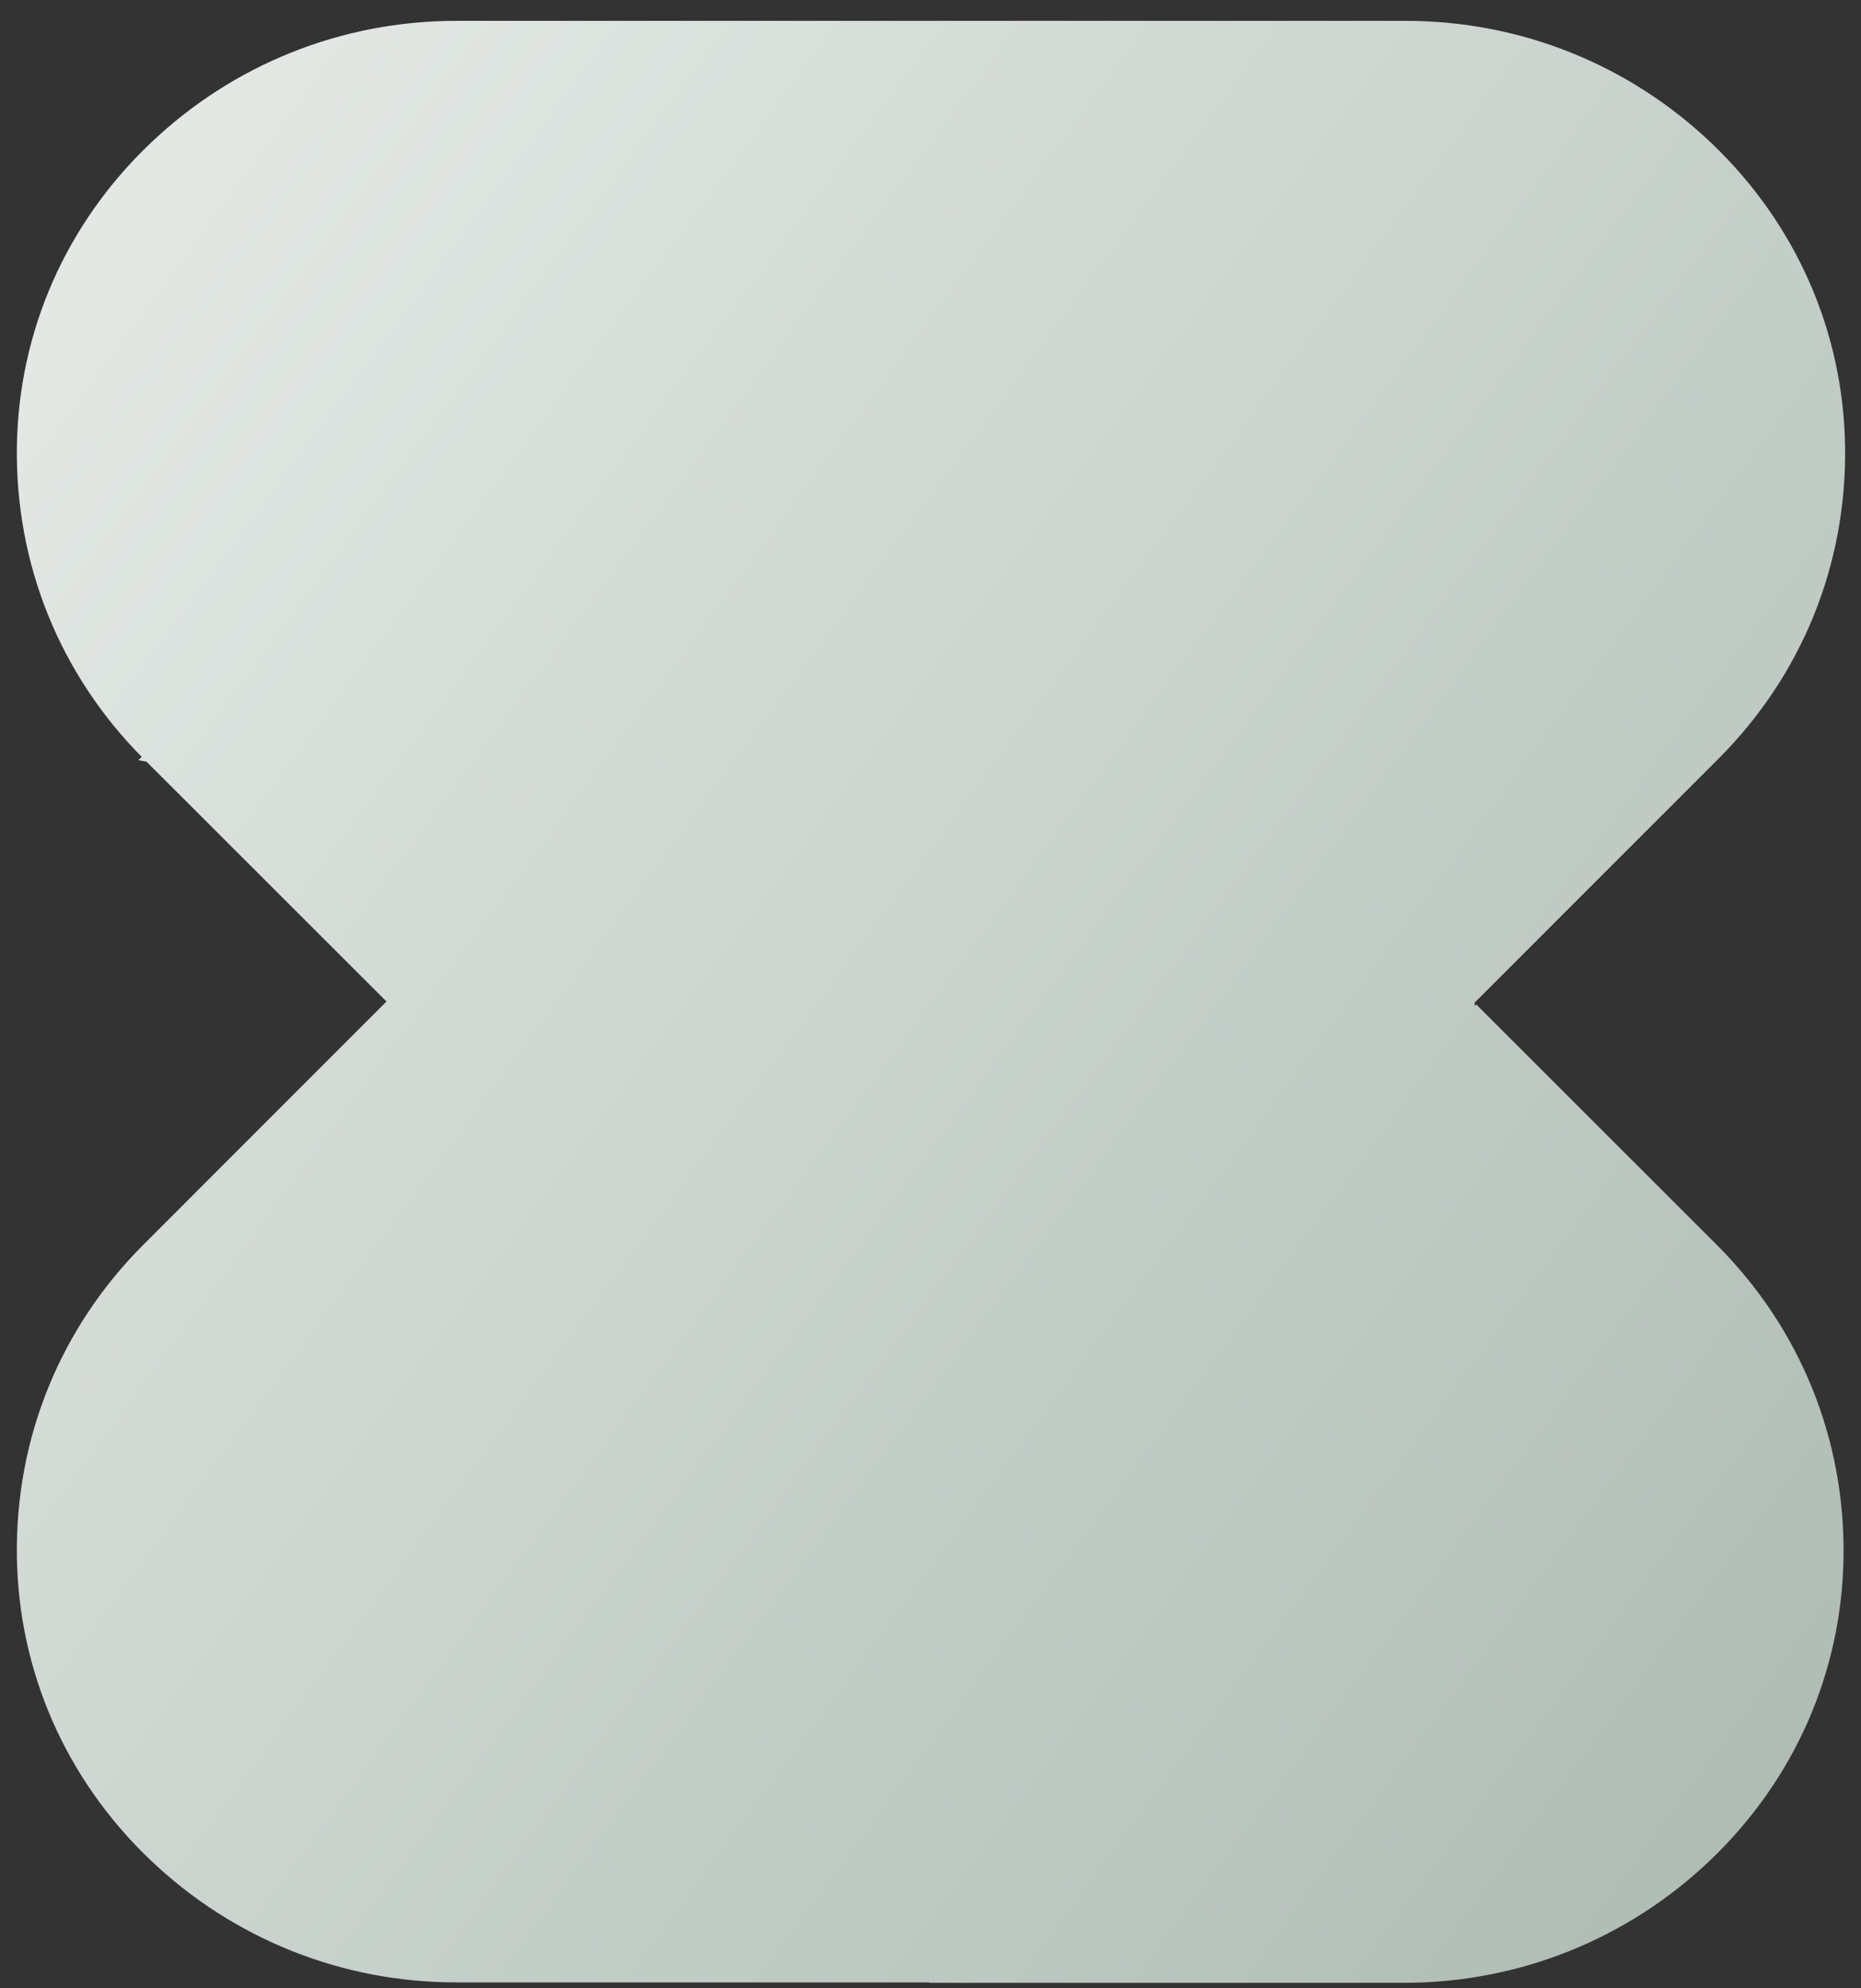 <svg width="88" height="94" viewBox="0 0 88 94" fill="none" xmlns="http://www.w3.org/2000/svg">
<rect x="0" y="0" width="88" height="94" fill="#333333" stroke="none"/>
<path d="M69.608 47.686V47.406V47.404V47.124L69.725 47.241L81.185 35.781C85.105 31.861 87.216 26.649 87.131 21.103C87.048 15.702 84.824 10.648 80.867 6.869L80.947 6.785L80.867 6.869C76.974 3.149 71.86 1.102 66.471 1.102H21.578C16.189 1.102 11.075 3.149 7.18 6.867C3.22 10.646 0.996 15.702 0.915 21.101L0.799 21.099L0.915 21.101C0.832 26.646 2.944 31.859 6.864 35.781L6.864 35.781M69.608 47.686L6.782 35.863L6.864 35.781M69.608 47.686L69.725 47.569M69.608 47.686L69.725 47.569M6.864 35.781L18.358 47.266L18.44 47.348L18.358 47.43L6.862 58.927L6.862 58.927C2.942 62.844 0.83 68.057 0.915 73.605L0.799 73.606L0.915 73.605C0.998 79.006 3.223 84.06 7.18 87.839C11.075 91.556 16.189 93.604 21.578 93.604H43.948H44.064V93.623H66.394C71.783 93.623 76.898 91.575 80.793 87.858C84.752 84.078 86.976 79.025 87.057 73.623C87.142 68.078 85.028 62.865 81.108 58.943L69.725 47.569M6.864 35.781L69.725 47.569M25.124 40.667L25.133 40.676L25.215 40.594L28.851 36.959C33.014 32.796 38.48 30.706 43.948 30.688H43.948H43.949H43.949H43.949H43.949H43.949H43.949H43.949H43.949H43.949H43.949H43.949H43.949H43.949H43.949H43.949H43.95H43.95H43.95H43.95H43.95H43.95H43.95H43.95H43.95H43.95H43.95H43.95H43.95H43.95H43.95H43.95H43.951H43.951H43.951H43.951H43.951H43.951H43.951H43.951H43.951H43.951H43.951H43.951H43.951H43.952H43.952H43.952H43.952H43.952H43.952H43.952H43.952H43.952H43.952H43.952H43.952H43.952H43.952H43.953H43.953H43.953H43.953H43.953H43.953H43.953H43.953H43.953H43.953H43.953H43.953H43.953H43.953H43.953H43.954H43.954H43.954H43.954H43.954H43.954H43.954H43.954H43.954H43.954H43.954H43.954H43.954H43.955H43.955H43.955H43.955H43.955H43.955H43.955H43.955H43.955H43.955H43.955H43.955H43.955H43.955H43.956H43.956H43.956H43.956H43.956H43.956H43.956H43.956H43.956H43.956H43.956H43.956H43.956H43.956H43.956H43.957H43.957H43.957H43.957H43.957H43.957H43.957H43.957H43.957H43.957H43.957H43.957H43.958H43.958H43.958H43.958H43.958H43.958H43.958H43.958H43.958H43.958H43.958H43.958H43.958H43.958H43.959H43.959H43.959H43.959H43.959H43.959H43.959H43.959H43.959H43.959H43.959H43.959H43.959H43.959H43.959H43.96H43.96H43.96H43.96H43.96H43.96H43.96H43.96H43.96H43.96H43.96H43.96H43.961H43.961H43.961H43.961H43.961H43.961H43.961H43.961H43.961H43.961H43.961H43.961H43.961H43.962H43.962H43.962H43.962H43.962H43.962H43.962H43.962H43.962H43.962H43.962H43.962H43.962H43.962H43.962H43.963H43.963H43.963H43.963H43.963H43.963H43.963H43.963H43.963H43.963H43.963H43.963H43.964H43.964H43.964H43.964H43.964H43.964H43.964H43.964H43.964H43.964H43.964H43.964H43.964H43.964H43.965H43.965H43.965H43.965H43.965H43.965H43.965H43.965H43.965H43.965H43.965H43.965H43.965H43.965H43.966H43.966H43.966H43.966H43.966H43.966H43.966H43.966H43.966H43.966H43.966H43.966H43.967H43.967H43.967H43.967H43.967H43.967H43.967H43.967H43.967H43.967H43.967H43.967H43.967H43.967H43.968H43.968H43.968H43.968H43.968H43.968H43.968H43.968H43.968H43.968H43.968H43.968H43.968H43.968H43.969H43.969H43.969H43.969H43.969H43.969H43.969H43.969H43.969H43.969H43.969H43.969H43.969H43.969H43.97H43.97H43.97H43.97H43.97H43.97H43.97H43.97H43.97H43.97H43.97H43.97H43.971H43.971H43.971H43.971H43.971H43.971H43.971H43.971H43.971H43.971H43.971H43.971H43.971H43.971H43.971H43.972H43.972H43.972H43.972H43.972H43.972H43.972H43.972H43.972H43.972H43.972H43.972H43.972H43.973H43.973H43.973H43.973H43.973H43.973H43.973H43.973H43.973H43.973H43.973H43.973H43.974H43.974H43.974H43.974H43.974H43.974H43.974H43.974H43.974H43.974H43.974H43.974H43.974H43.974H43.974H43.975H43.975H43.975H43.975H43.975H43.975H43.975H43.975H43.975H43.975H43.975H43.975H43.975H43.975H43.976H43.976H43.976H43.976H43.976H43.976H43.976H43.976H43.976H43.976H43.976H43.976H43.977H43.977H43.977H43.977H43.977H43.977H43.977H43.977H43.977H43.977H43.977H43.977H43.977H43.977H43.977H43.978H43.978H43.978H43.978H43.978H43.978H43.978H43.978H43.978H43.978H43.978H43.978H43.978H43.978H43.979H43.979H43.979H43.979H43.979H43.979H43.979H43.979H43.979H43.979H43.979H43.979H43.979H43.98H43.98H43.98H43.98H43.98H43.98H43.98H43.98H43.98H43.98H43.98H43.98H43.98H43.98H43.98H43.981H43.981H43.981H43.981H43.981H43.981H43.981H43.981H43.981H43.981H43.981H43.981H43.981H43.981H43.982H43.982H43.982H43.982H43.982H43.982H43.982H43.982H43.982H43.982H43.982H43.982H43.982H43.983H43.983H43.983H43.983H43.983H43.983H43.983H43.983H43.983H43.983H43.983H43.983H43.983H43.983H43.983H43.983H43.984H43.984H43.984H43.984H43.984H43.984H43.984H43.984H43.984H43.984H43.984H43.984H43.984H43.984H43.984H43.985H43.985H43.985H43.985H43.985H43.985H43.985H43.985H43.985H43.985H43.985H43.985H43.986H43.986H43.986H43.986H43.986H43.986H43.986H43.986H43.986H43.986H43.986H43.986H43.986H43.987H43.987H43.987H43.987H43.987H43.987H43.987H43.987H43.987H43.987H43.987H43.987H43.987H43.988H43.988H43.988H43.988H43.988H43.988H43.988H43.988H43.988H43.988H43.988H43.989H43.989H43.989H43.989H43.989H43.989H43.989H43.989H43.989H43.989H43.989H43.989H43.989H43.989H43.99H43.99H43.99H43.99H43.99H43.99H43.99H43.99H43.99H43.99H43.99H43.99H43.99H43.991H43.991H43.991H43.991H43.991H43.991H43.991H43.991H43.991H43.991H43.991H43.992H43.992H43.992H43.992H43.992H43.992H43.992H43.992H43.992H43.992H43.992H43.992H43.992H43.992H43.992H43.993H43.993H43.993H43.993H43.993H43.993H43.993H43.993H43.993H43.993H43.993H43.993H43.993H43.994H43.994H43.994H43.994H43.994H43.994H43.994H43.994H43.994H43.994H43.994H43.995H43.995H43.995H43.995H43.995H43.995H43.995H43.995H43.995H43.995H43.995H43.995H43.995H43.995H43.995H43.996H43.996H43.996H43.996H43.996H43.996H43.996H43.996H43.996H43.996H43.996H43.996H43.996H43.997H43.997H43.997H43.997H43.997H43.997H43.997H43.997H43.997H43.997H43.997H43.997H43.998H43.998H43.998H43.998H43.998H43.998H43.998H43.998H43.998H43.998H43.998H43.998H43.998H43.998H43.999H43.999H43.999H43.999H43.999H43.999H43.999H43.999H43.999H43.999H43.999H43.999H43.999H44H44H44H44H44H44H44H44H44H44H44H44H44.001H44.001H44.001H44.001H44.001H44.001H44.001H44.001H44.001H44.001H44.001H44.001H44.001H44.001H44.002H44.002H44.002H44.002H44.002H44.002H44.002H44.002H44.002H44.002H44.002H44.002H44.002H44.002H44.003H44.003H44.003H44.003H44.003H44.003H44.003H44.003H44.003H44.003H44.003H44.003H44.003H44.004H44.004H44.004H44.004H44.004H44.004H44.004H44.004H44.004H44.004H44.004H44.004H44.004H44.005H44.005H44.005H44.005H44.005H44.005H44.005H44.005H44.005H44.005H44.005H44.005H44.005H44.005H44.005H44.006H44.006H44.006H44.006H44.006H44.006H44.006H44.006H44.006H44.006H44.006H44.006H44.007H44.007H44.007H44.007H44.007H44.007H44.007H44.007H44.007H44.007H44.007H44.007H44.007H44.008H44.008H44.008H44.008H44.008H44.008H44.008H44.008H44.008H44.008H44.008H44.008H44.008H44.008H44.008H44.009H44.009H44.009H44.009H44.009H44.009H44.009H44.009H44.009H44.009H44.009H44.009H44.01H44.01H44.01H44.01H44.01H44.01H44.01H44.01H44.01H44.01H44.01H44.01H44.01H44.011H44.011H44.011H44.011H44.011H44.011H44.011H44.011H44.011H44.011H44.011H44.011H44.011H44.011H44.011H44.012H44.012H44.012H44.012H44.012H44.012H44.012H44.012H44.012H44.012H44.012H44.013H44.013H44.013H44.013H44.013H44.013H44.013H44.013H44.013H44.013H44.013H44.013H44.013H44.013H44.014H44.014H44.014H44.014H44.014H44.014H44.014H44.014H44.014H44.014H44.014H44.014H44.014H44.014H44.015H44.015H44.015H44.015H44.015H44.015H44.015H44.015H44.015H44.015H44.015H44.015H44.016H44.016H44.016H44.016H44.016H44.016H44.016H44.016H44.016H44.016H44.016H44.016H44.016H44.017H44.017H44.017H44.017H44.017H44.017H44.017H44.017H44.017H44.017H44.017H44.017H44.017H44.017H44.018H44.018H44.018H44.018H44.018H44.018H44.018H44.018H44.018H44.018H44.018H44.019H44.019H44.019H44.019H44.019H44.019H44.019H44.019H44.019H44.019H44.019H44.019H44.019H44.02H44.02H44.02H44.02H44.02H44.02H44.02H44.02H44.02H44.02H44.02H44.02H44.02H44.02H44.021H44.021H44.021H44.021H44.021H44.021H44.021H44.021H44.021H44.021H44.021H44.021H44.022H44.022H44.022H44.022H44.022H44.022H44.022H44.022H44.022H44.022H44.022H44.022H44.023H44.023H44.023H44.023H44.023H44.023H44.023H44.023H44.023H44.023H44.023H44.023H44.023H44.023H44.024H44.024H44.024H44.024H44.024H44.024C49.483 30.708 54.938 32.796 59.096 36.949C59.096 36.949 59.096 36.949 59.096 36.949L62.804 40.655L62.886 40.737L62.968 40.655L74.515 29.107C76.615 27.007 77.745 24.215 77.701 21.244C77.612 15.336 72.571 10.535 66.471 10.535H21.578C15.478 10.535 10.437 15.336 10.348 21.244C10.304 24.199 11.421 26.977 13.499 29.073V29.075L13.534 29.109L25.03 40.597L25.112 40.679L25.124 40.667ZM35.523 43.626L31.971 47.177L31.962 47.168L31.88 47.25L31.878 47.252L31.878 47.252L31.866 47.264L31.784 47.346L31.866 47.428L35.544 51.101L35.544 51.101C37.885 53.438 40.96 54.608 44.034 54.608C47.11 54.608 50.184 53.438 52.526 51.096L56.134 47.488L56.216 47.406L56.134 47.324L52.429 43.621L52.429 43.621C50.099 41.296 47.043 40.128 43.986 40.116L43.985 40.116C40.92 40.123 37.857 41.291 35.523 43.626ZM43.908 84.169V84.187H44.024H66.394C72.494 84.187 77.535 79.386 77.624 73.478C77.669 70.507 76.539 67.715 74.439 65.615L74.357 65.697L74.439 65.615L62.972 54.158L62.89 54.076L62.808 54.158L59.198 57.768L59.198 57.768C55.019 61.95 49.523 64.039 44.034 64.039C38.544 64.039 33.055 61.952 28.876 57.775L28.794 57.857L28.876 57.775L25.196 54.097L25.114 54.016L25.032 54.097L13.534 65.597C11.434 67.696 10.304 70.488 10.348 73.46C10.437 79.368 15.478 84.169 21.578 84.169H43.908Z" fill="url(#paint0_linear_554_29266)" stroke="url(#paint1_linear_554_29266)" stroke-width="0.232"/>
<defs>
<linearGradient id="paint0_linear_554_29266" x1="42.073" y1="-136.331" x2="215.325" y2="-8.252" gradientUnits="userSpaceOnUse">
<stop stop-color="white"/>
<stop offset="1" stop-color="#97A99E"/>
</linearGradient>
<linearGradient id="paint1_linear_554_29266" x1="42.073" y1="-136.331" x2="215.325" y2="-8.252" gradientUnits="userSpaceOnUse">
<stop stop-color="white"/>
<stop offset="1" stop-color="#97A99E"/>
</linearGradient>
</defs>
</svg>
